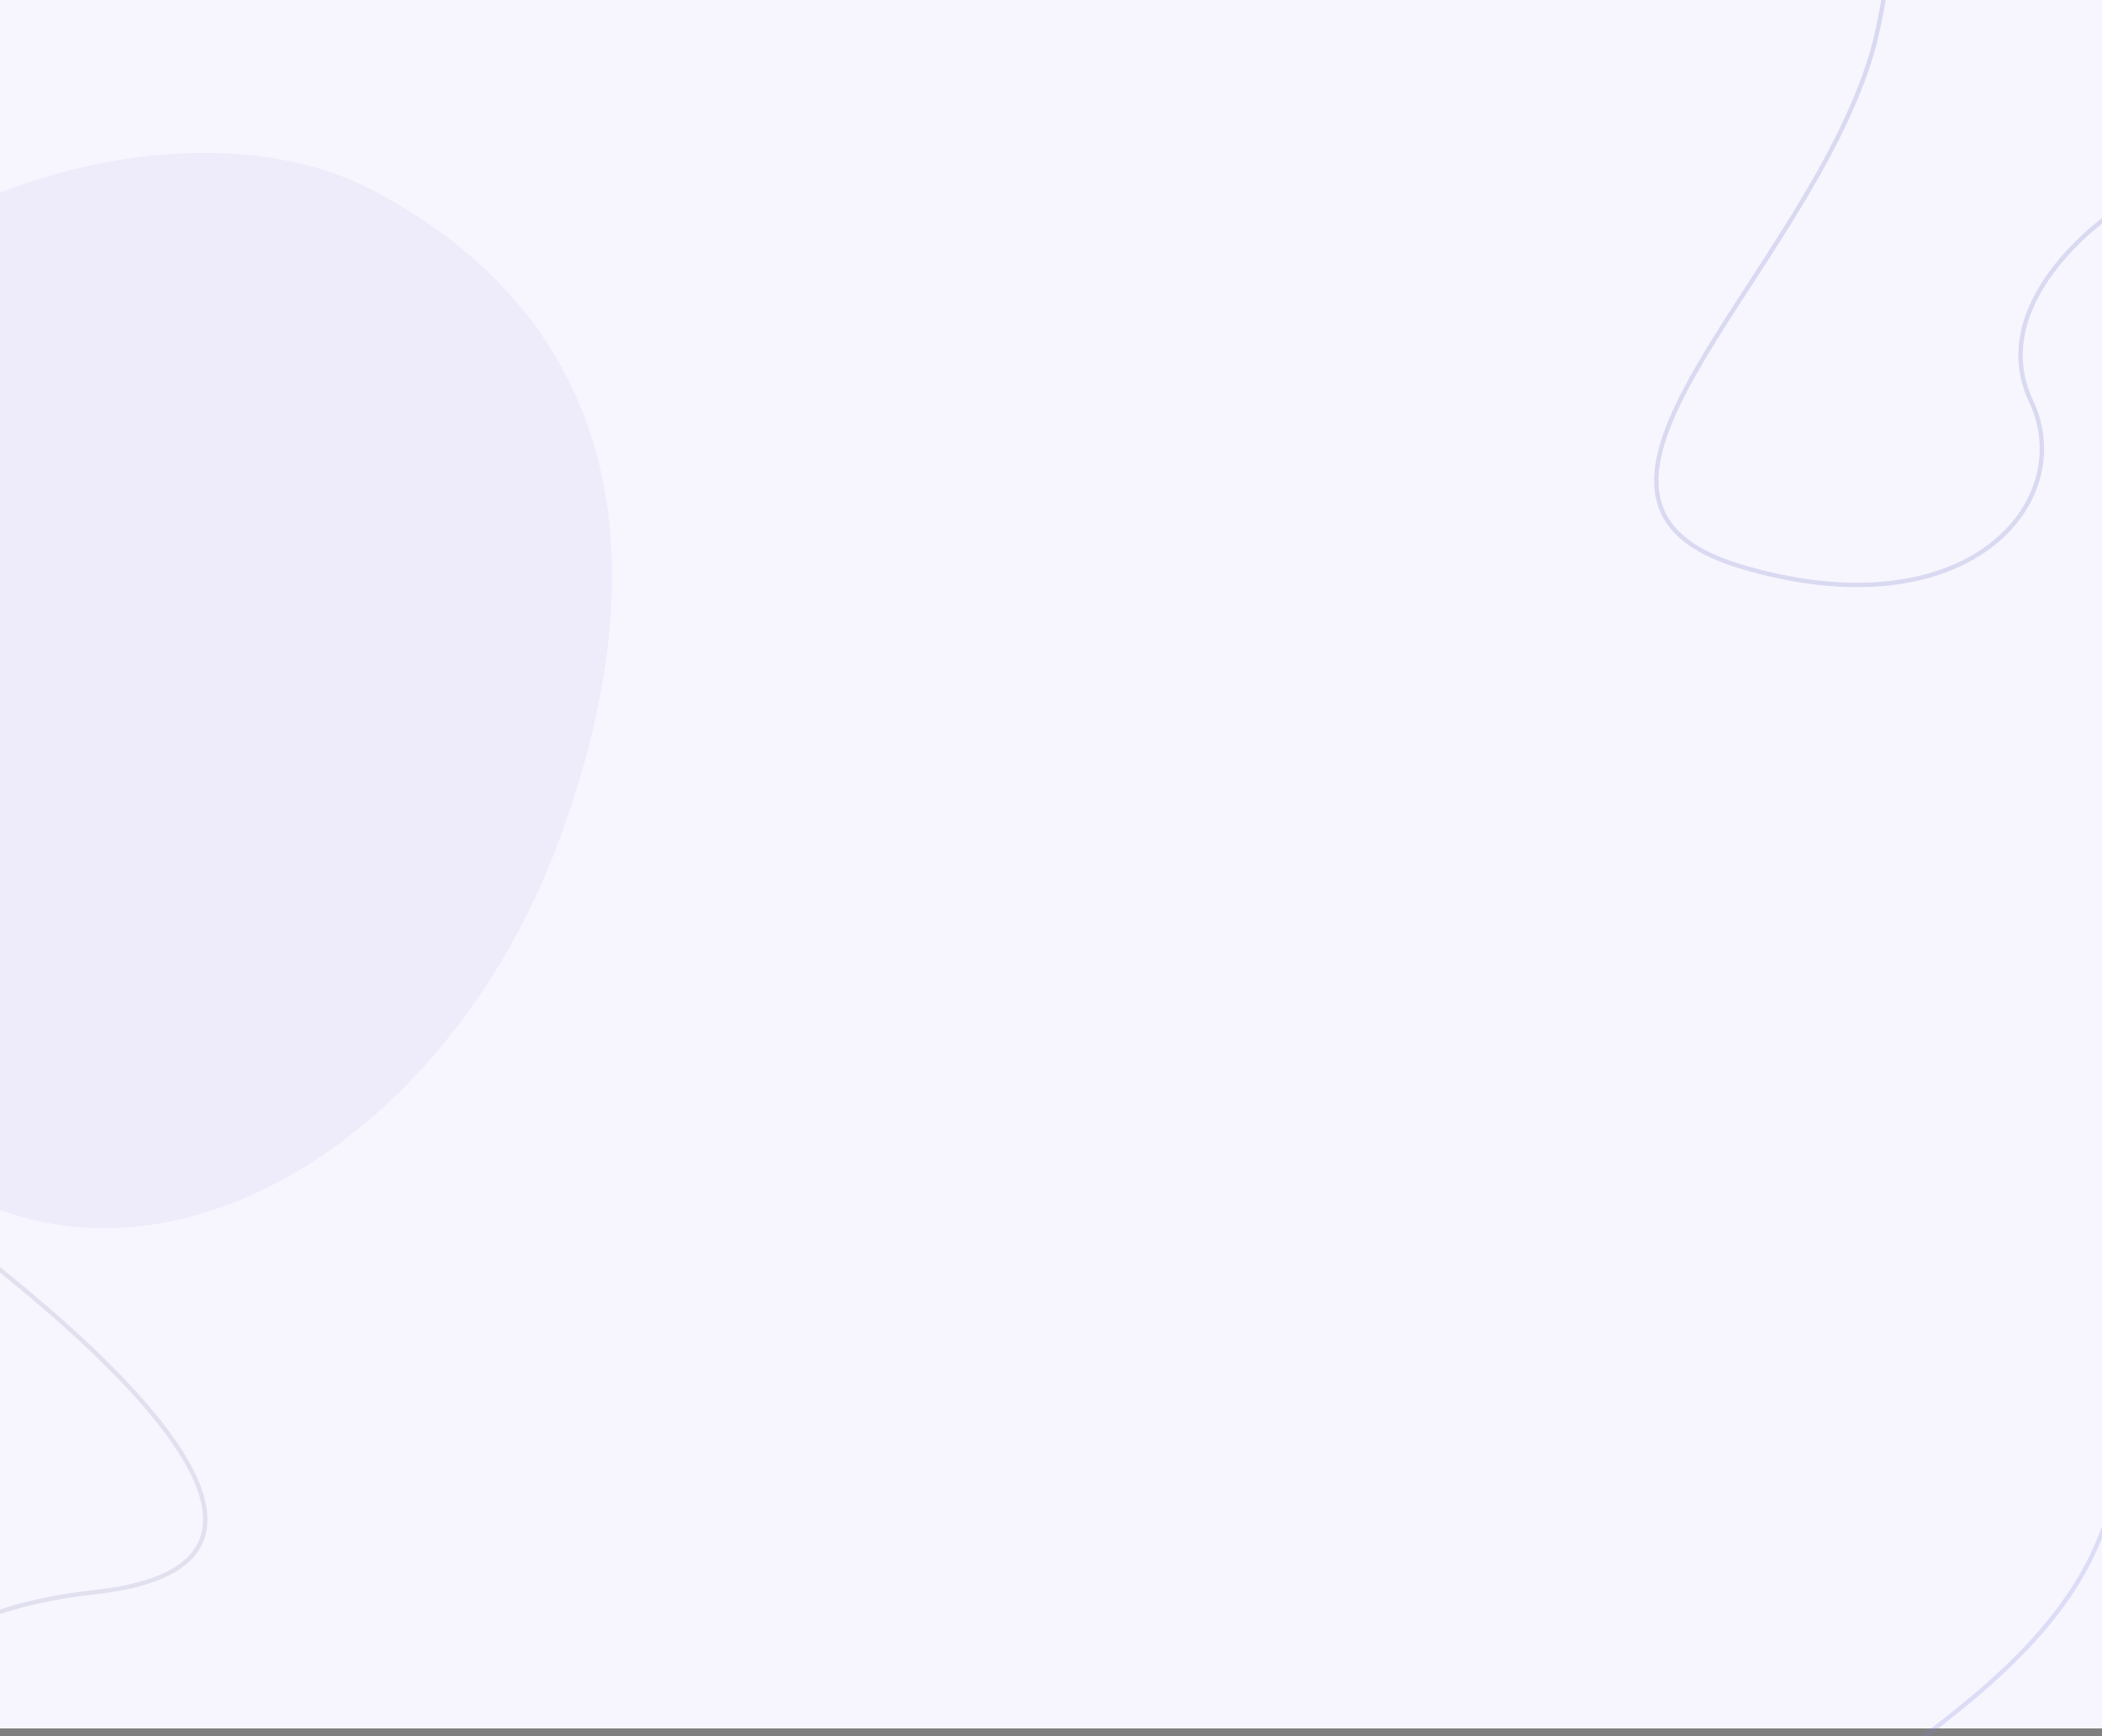 <svg xmlns="http://www.w3.org/2000/svg" xmlns:xlink="http://www.w3.org/1999/xlink" width="1920" height="1586" viewBox="0 0 1920 1586"><rect x="0" y="0" width="1920" height="1586" fill="#808080" stroke="none"/><defs><style>.a{fill:#fff;}.b{clip-path:url(#a);}.c,.f,.g{fill:none;stroke-width:4px;}.c{stroke:#494bb5;opacity:0.17;}.d{fill:#f7f6fe;}.e{fill:#2e059b;opacity:0.04;}.f{stroke:#343578;opacity:0.11;}.g{stroke:#7f81de;opacity:0.22;}</style><clipPath id="a"><rect class="a" width="1920" height="1586" transform="translate(0 4215)"/></clipPath></defs><g class="b" transform="translate(0 -4215)"><path class="c" d="M11255.264,18749.5s-174.275-268.029-248.11-158.994c-28.07,41.453-32.624,147.006-49.976,204.02-62.868,206.57-324.851,406.209-118.279,467.281s307.511-59.475,264.4-151.086,71.7-170.219,71.7-170.219l66.033,21.334" transform="translate(-9248 -14529)"/><rect class="d" width="1920" height="1579" transform="translate(0 4215)"/><path class="c" d="M11255.264,18749.5s-174.275-268.029-248.11-158.994c-28.07,41.453-32.624,147.006-49.976,204.02-62.868,206.57-324.851,406.209-118.279,467.281s307.511-59.475,264.4-151.086,71.7-170.219,71.7-170.219l66.033,21.334" transform="translate(-9248 -14529)"/><path class="e" d="M363.4,991.565c251.152,34.419,608.129-318.044,363.4-495.782S564.093,0,363.4,0,0,221.969,0,495.782,112.244,957.146,363.4,991.565Z" transform="matrix(-0.94, -0.342, 0.342, -0.94, 342.605, 5444.966)"/><path class="f" d="M-14331.006,19262.535s624.153-45.668,397.833,174.85,14.508,353.99,49.326,371.4,266.94,55.129,246.63-136.373,75.44-194.4,75.44-194.4,574.5-55.131,165.388,513.57-829.318-557.465-829.318-557.465" transform="matrix(0.788, 0.616, -0.616, 0.788, 23039.395, -1064.322)"/><path class="g" d="M56.895,580.661S247.072,374.637,80.667,349.543,56.895,32.58,56.895,32.58s161.123-108.295,171.688,70,108.3,165.084,151.877,124.143,248.288-93.768,147.916,89.807S219.338,637.45,244.431,832.909" transform="matrix(-0.966, -0.259, 0.259, -0.966, 1954.428, 6427.227)"/></g></svg>